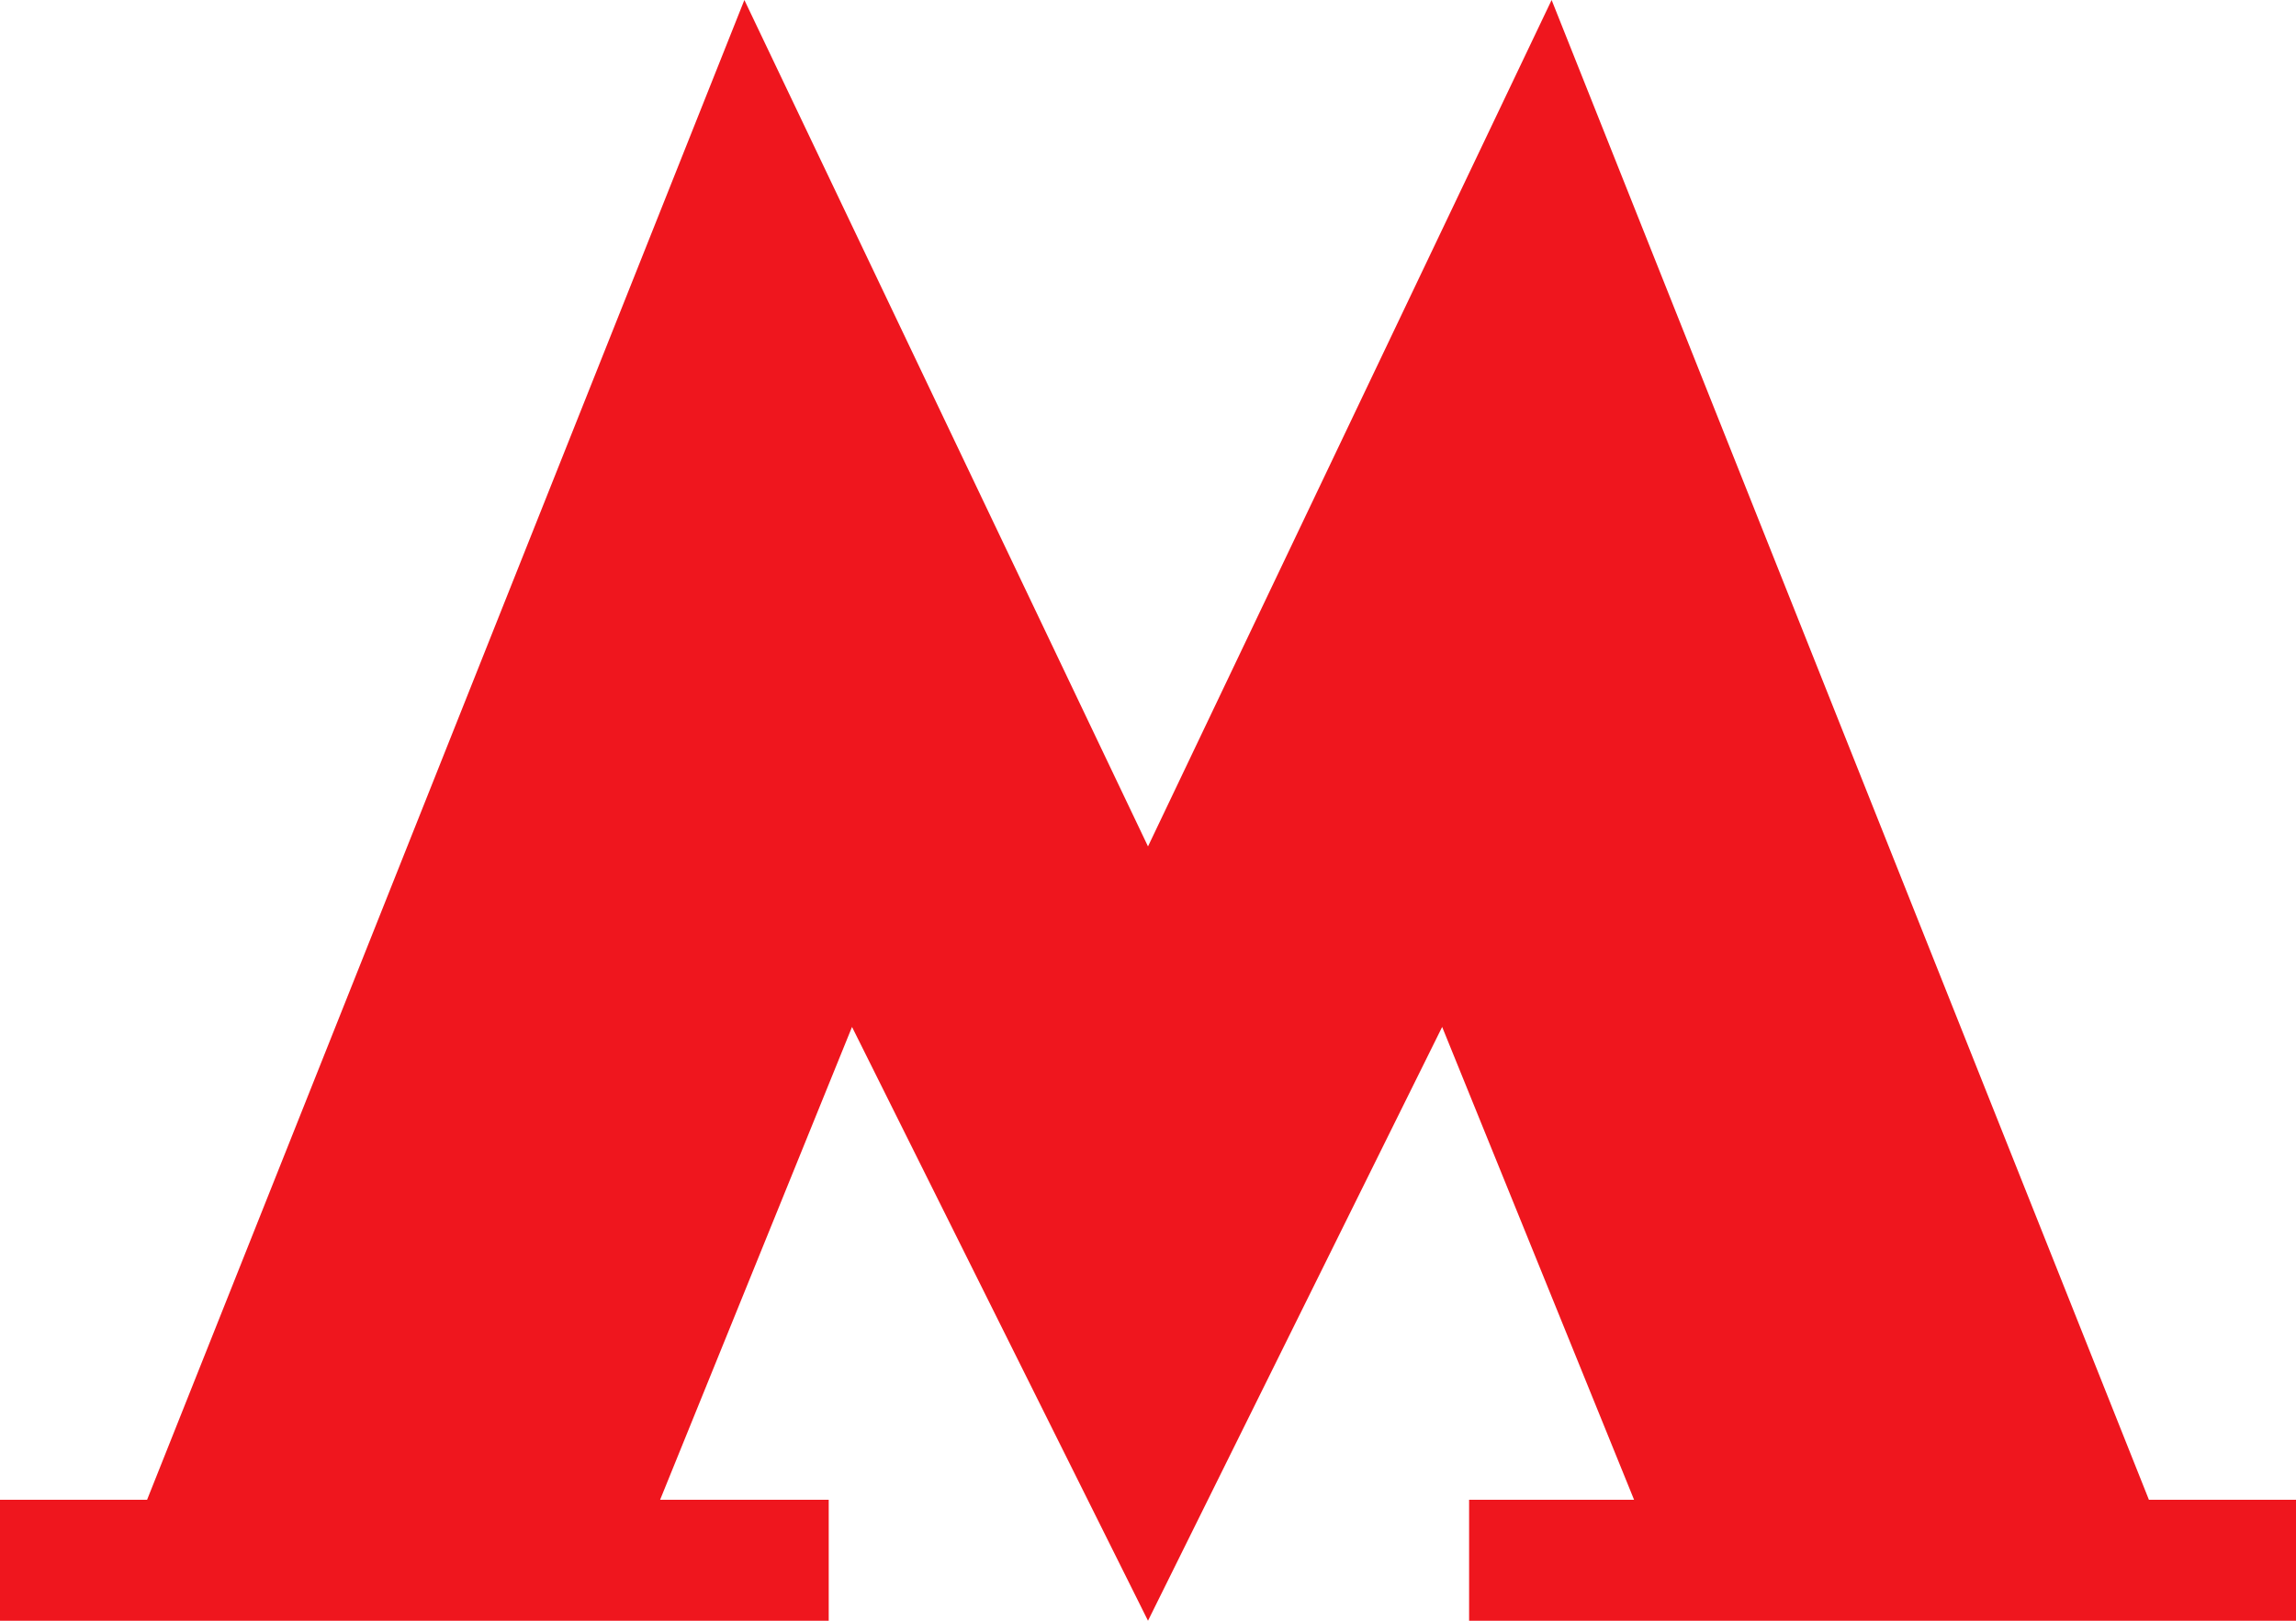 <svg width="34" height="24" viewBox="0 0 34 24" fill="none" xmlns="http://www.w3.org/2000/svg">
<path d="M0 24V22.209H2.178L11.023 0L17 12.534L22.977 0L31.822 22.209H34V24H21.755V22.209H24.198L21.356 15.207L17 24L12.617 15.207L9.775 22.209H12.272V24H0Z" fill="#EF161E"/>
</svg>
